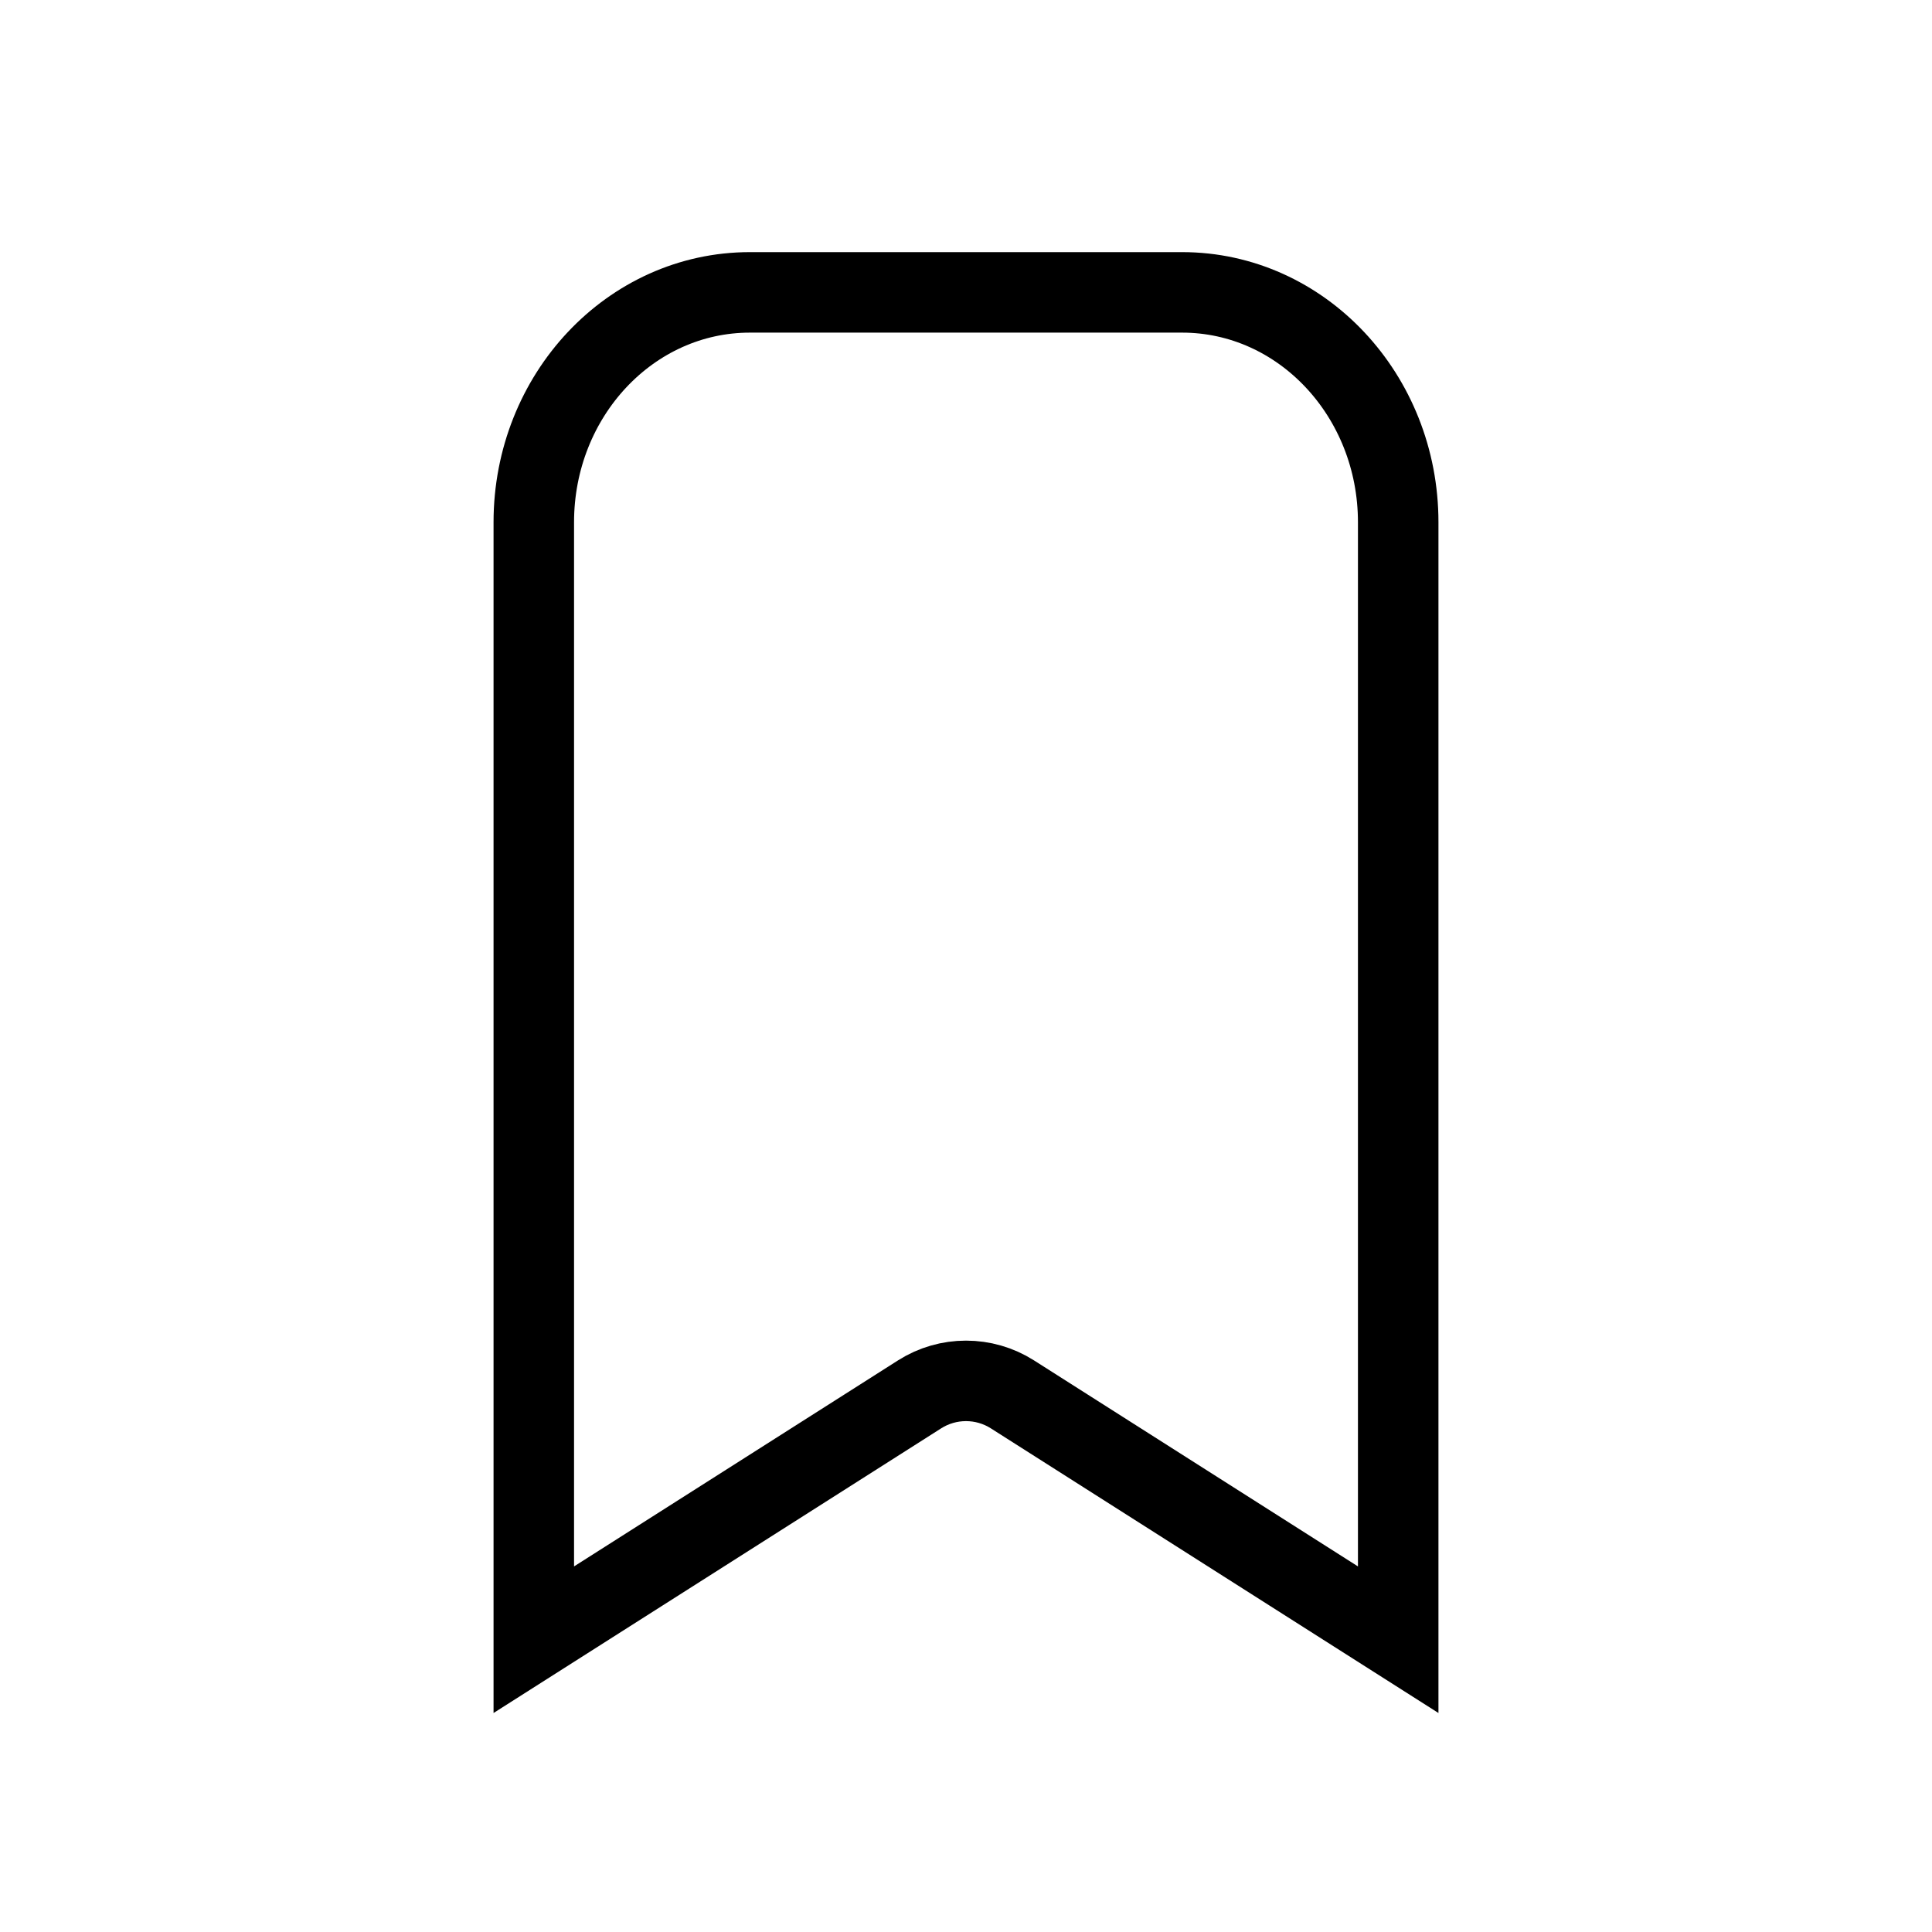 <?xml version='1.0' encoding='utf-8'?>
<svg width='24' height='24' viewBox='0 0 24 24' fill='none' xmlns='http://www.w3.org/2000/svg'>
  <path fill-rule='evenodd' clip-rule='evenodd' d='M 17.369 6.488 L 17.369 20.369 L 12.576 17.321 C 12.225 17.098 11.775 17.098 11.424 17.321 L 6.631 20.369 L 6.631 6.488 C 6.631 4.911 7.832 3.632 9.316 3.632 L 14.684 3.632 C 16.168 3.632 17.369 4.911 17.369 6.488 Z' stroke='{stroke}' stroke-linecap='round' style='' transform='matrix(1, 0, 0, 1, 0, 0)'/>
</svg>
